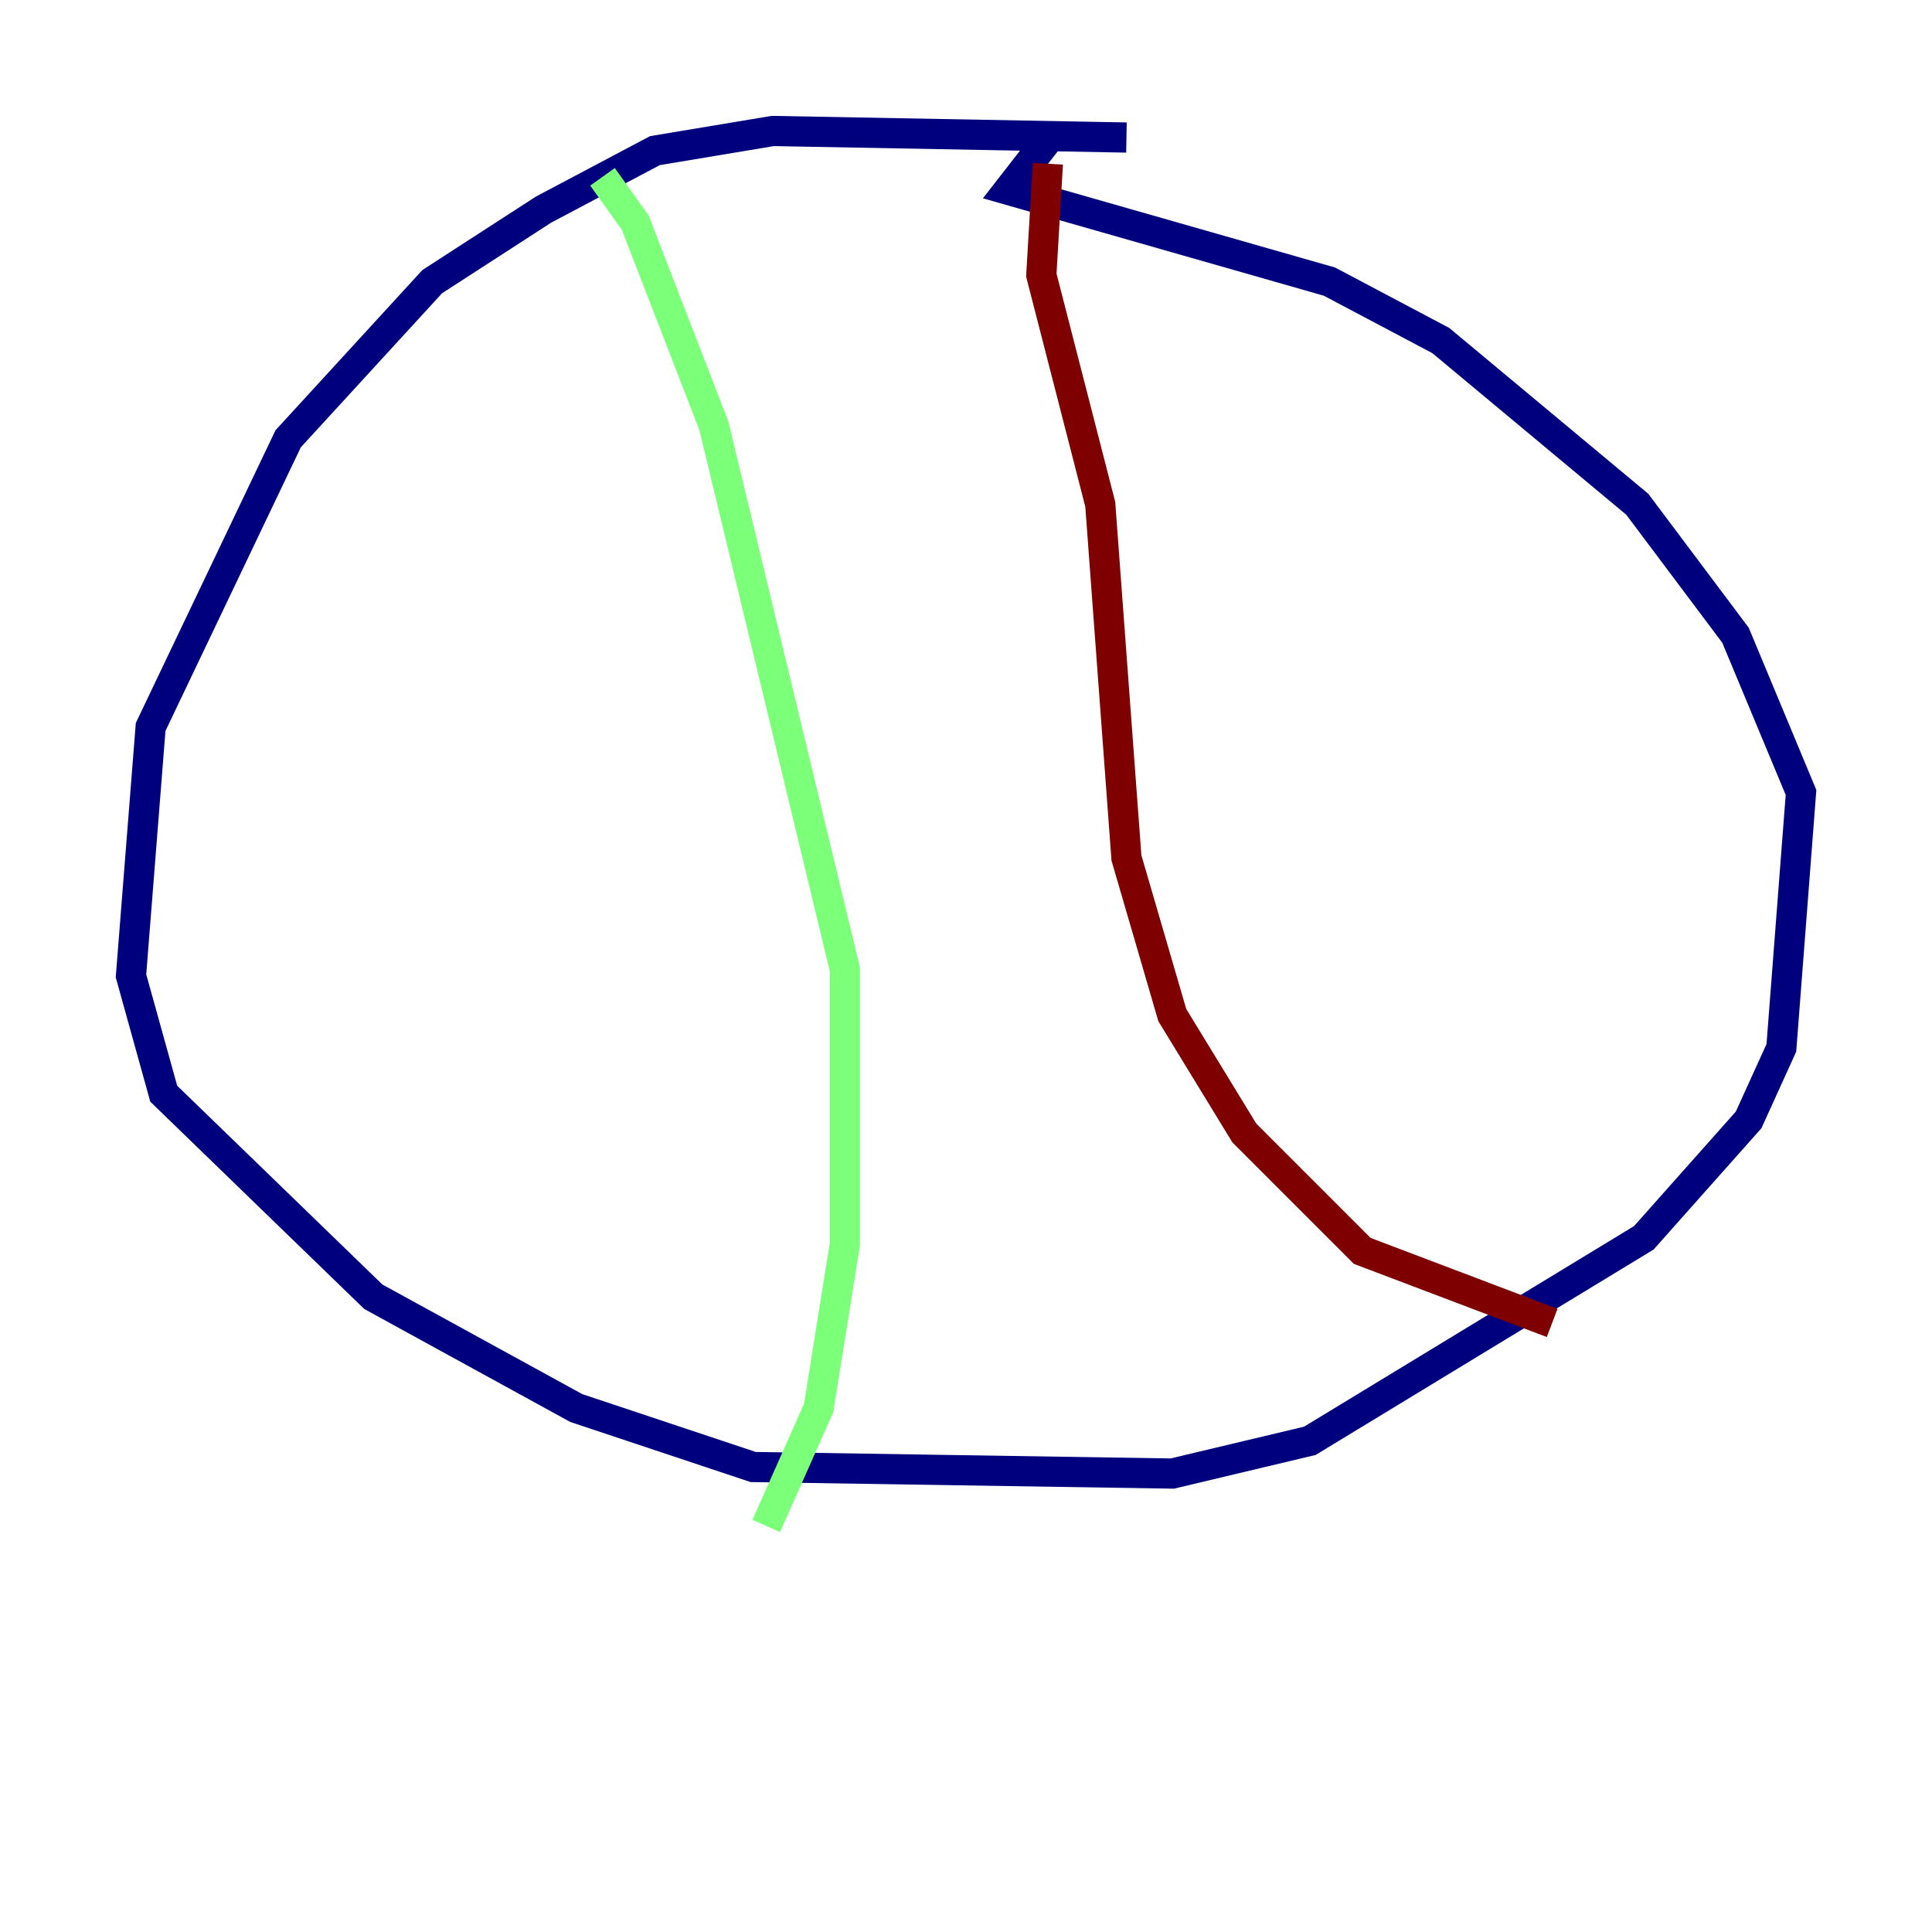 <?xml version="1.0" encoding="utf-8" ?>
<svg baseProfile="tiny" height="128" version="1.2" viewBox="0,0,128,128" width="128" xmlns="http://www.w3.org/2000/svg" xmlns:ev="http://www.w3.org/2001/xml-events" xmlns:xlink="http://www.w3.org/1999/xlink"><defs /><polyline fill="none" points="74.63,9.112 51.2,8.678 43.39,9.98 36.014,13.885 28.637,18.658 19.091,29.071 9.98,48.163 8.678,64.651 10.848,72.461 24.732,85.912 38.183,93.288 49.898,97.193 77.668,97.627 86.78,95.458 108.909,82.007 115.851,74.197 118.02,69.424 119.322,52.502 114.983,42.088 108.475,33.41 95.458,22.563 88.081,18.658 66.82,12.583 69.858,8.678" stroke="#00007f" stroke-width="2" /><polyline fill="none" points="39.919,11.715 42.088,14.752 47.295,28.203 55.973,64.217 55.973,82.441 54.237,93.288 50.766,101.098" stroke="#7cff79" stroke-width="2" /><polyline fill="none" points="69.424,10.848 68.99,18.224 72.895,33.41 74.63,56.841 77.668,67.254 82.441,75.064 90.251,82.875 102.834,87.647" stroke="#7f0000" stroke-width="2" /></svg>